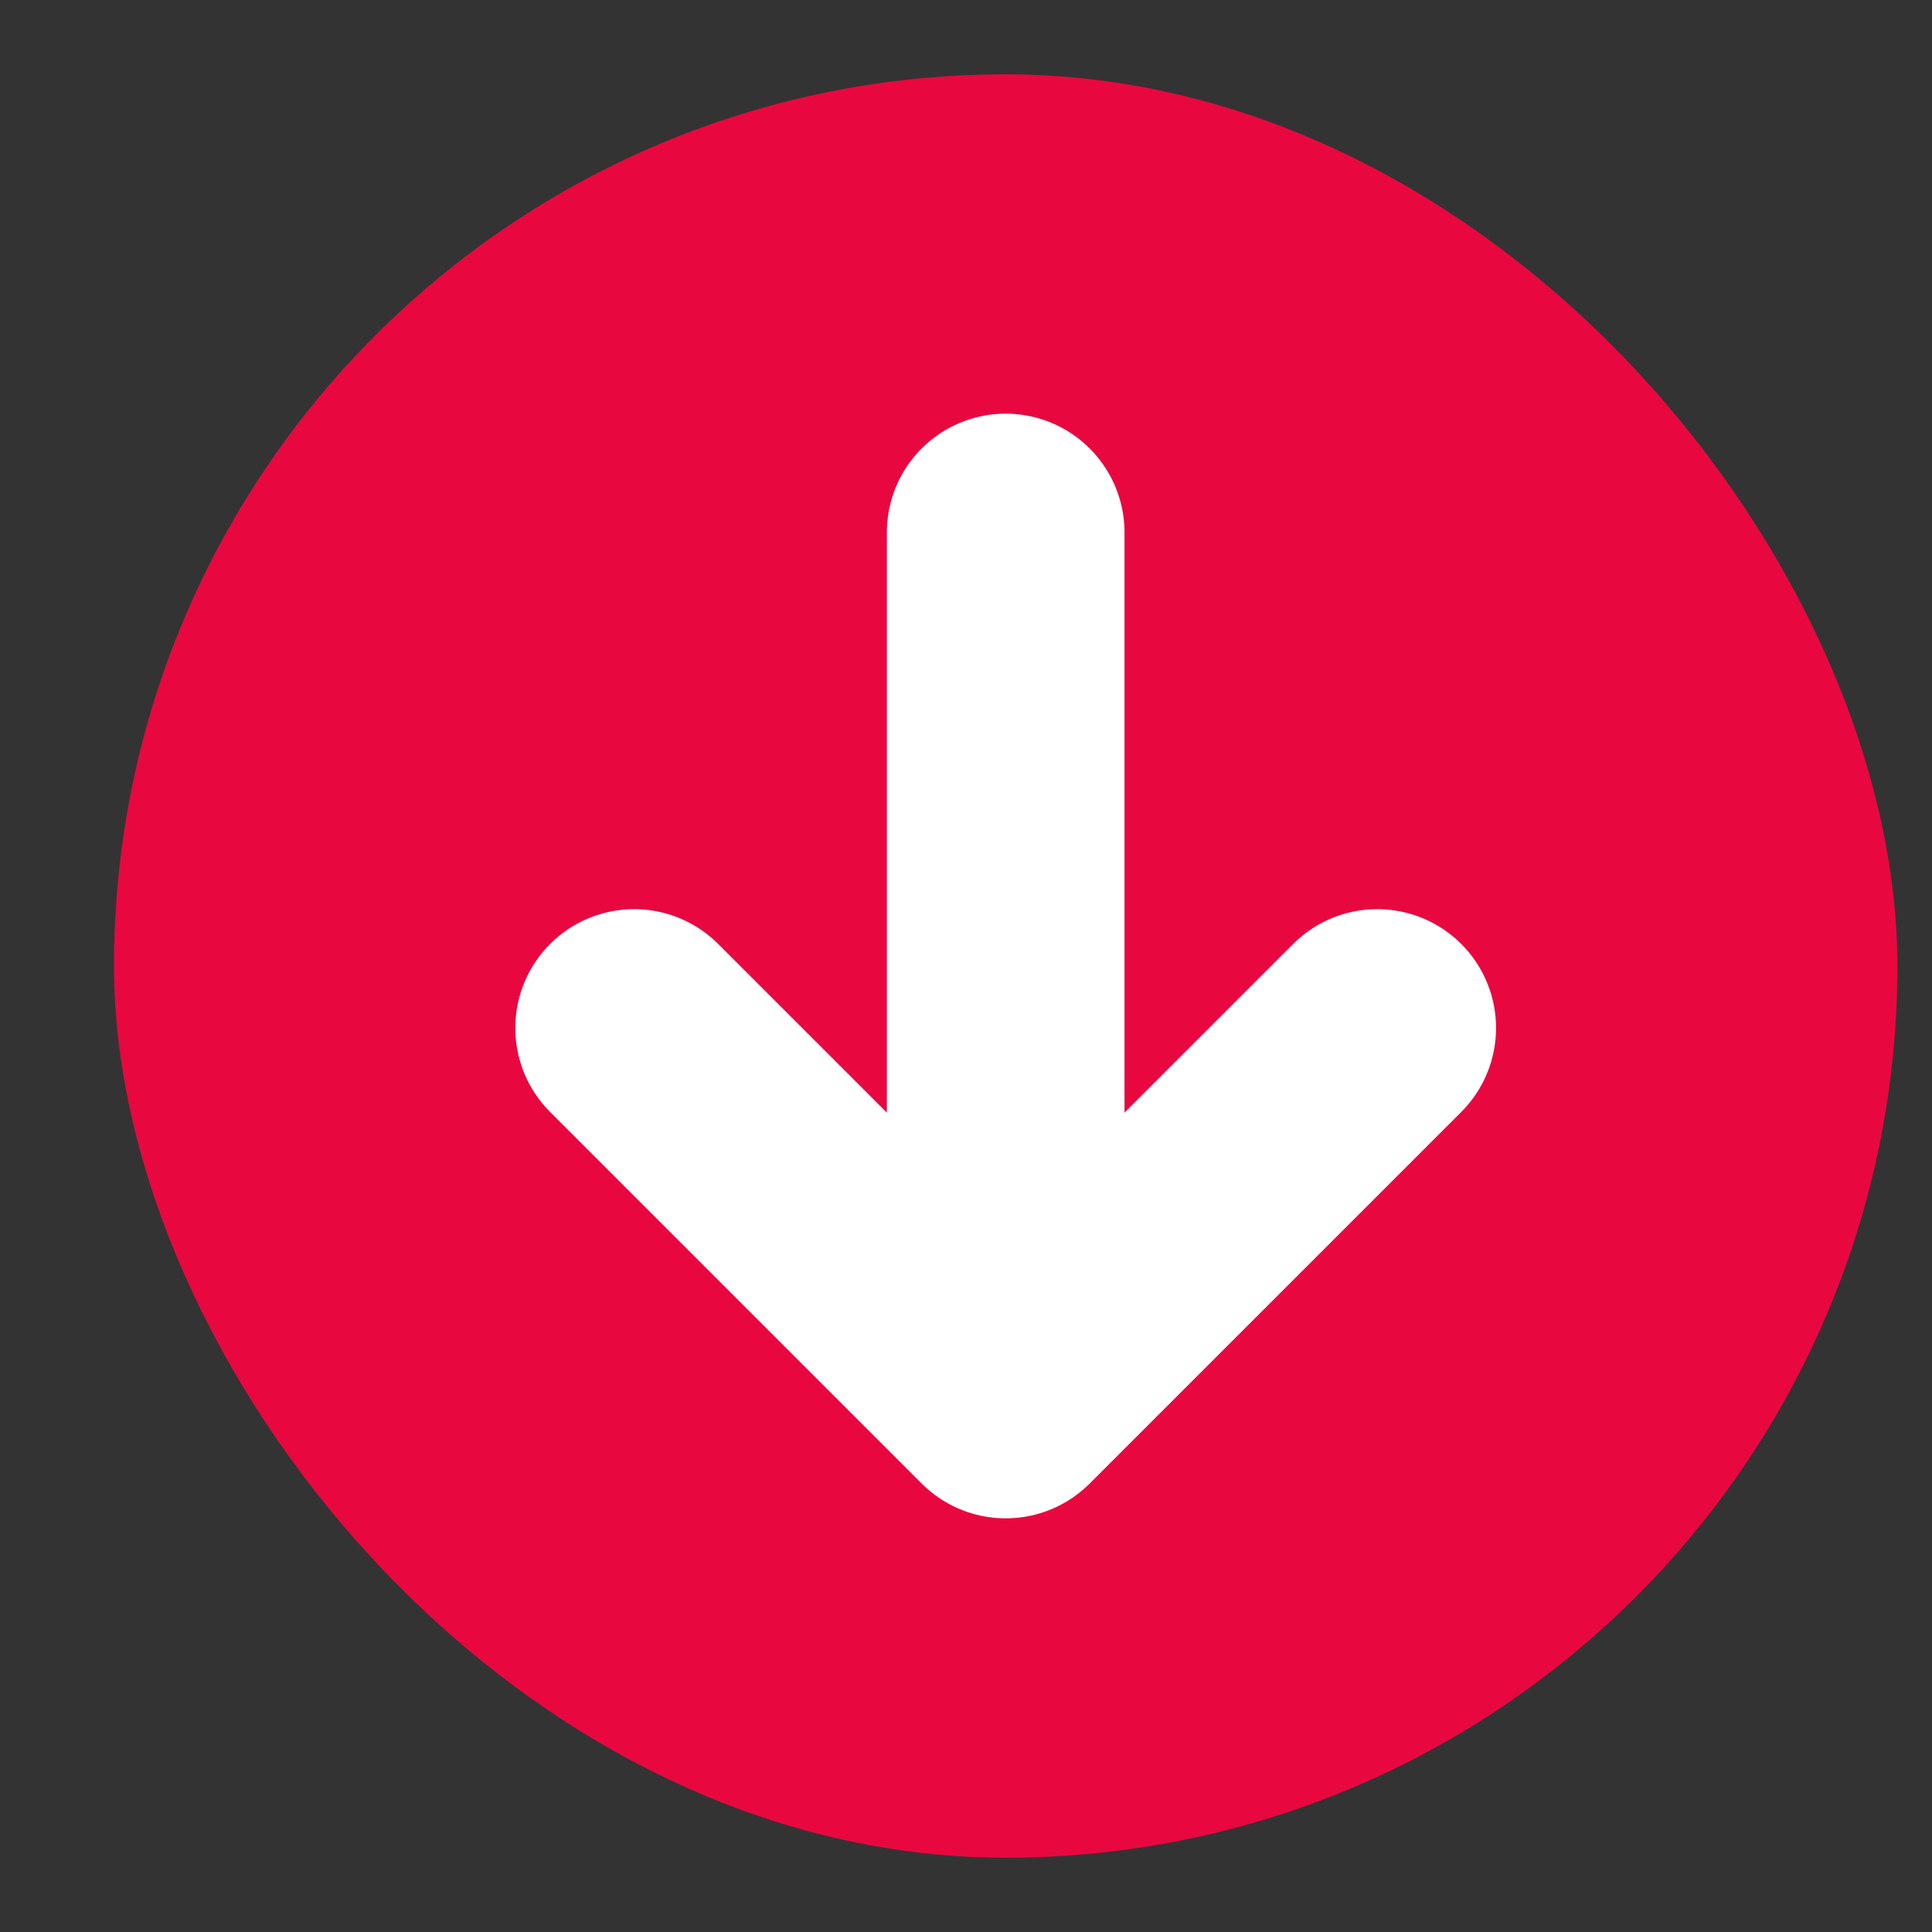 <svg width="13" height="13" viewBox="0 0 13 13" fill="none" xmlns="http://www.w3.org/2000/svg">
<rect x="0" y="0" width="13" height="13" fill="#333333" stroke="none"/>
<rect x="0.767" y="0.5" width="12" height="12" rx="6" fill="#E8083F"/>
<path d="M6.767 3.583V9.417M6.767 9.417L9.267 6.917M6.767 9.417L4.267 6.917" stroke="white" stroke-width="1.599" stroke-linecap="round" stroke-linejoin="round"/>
</svg>
